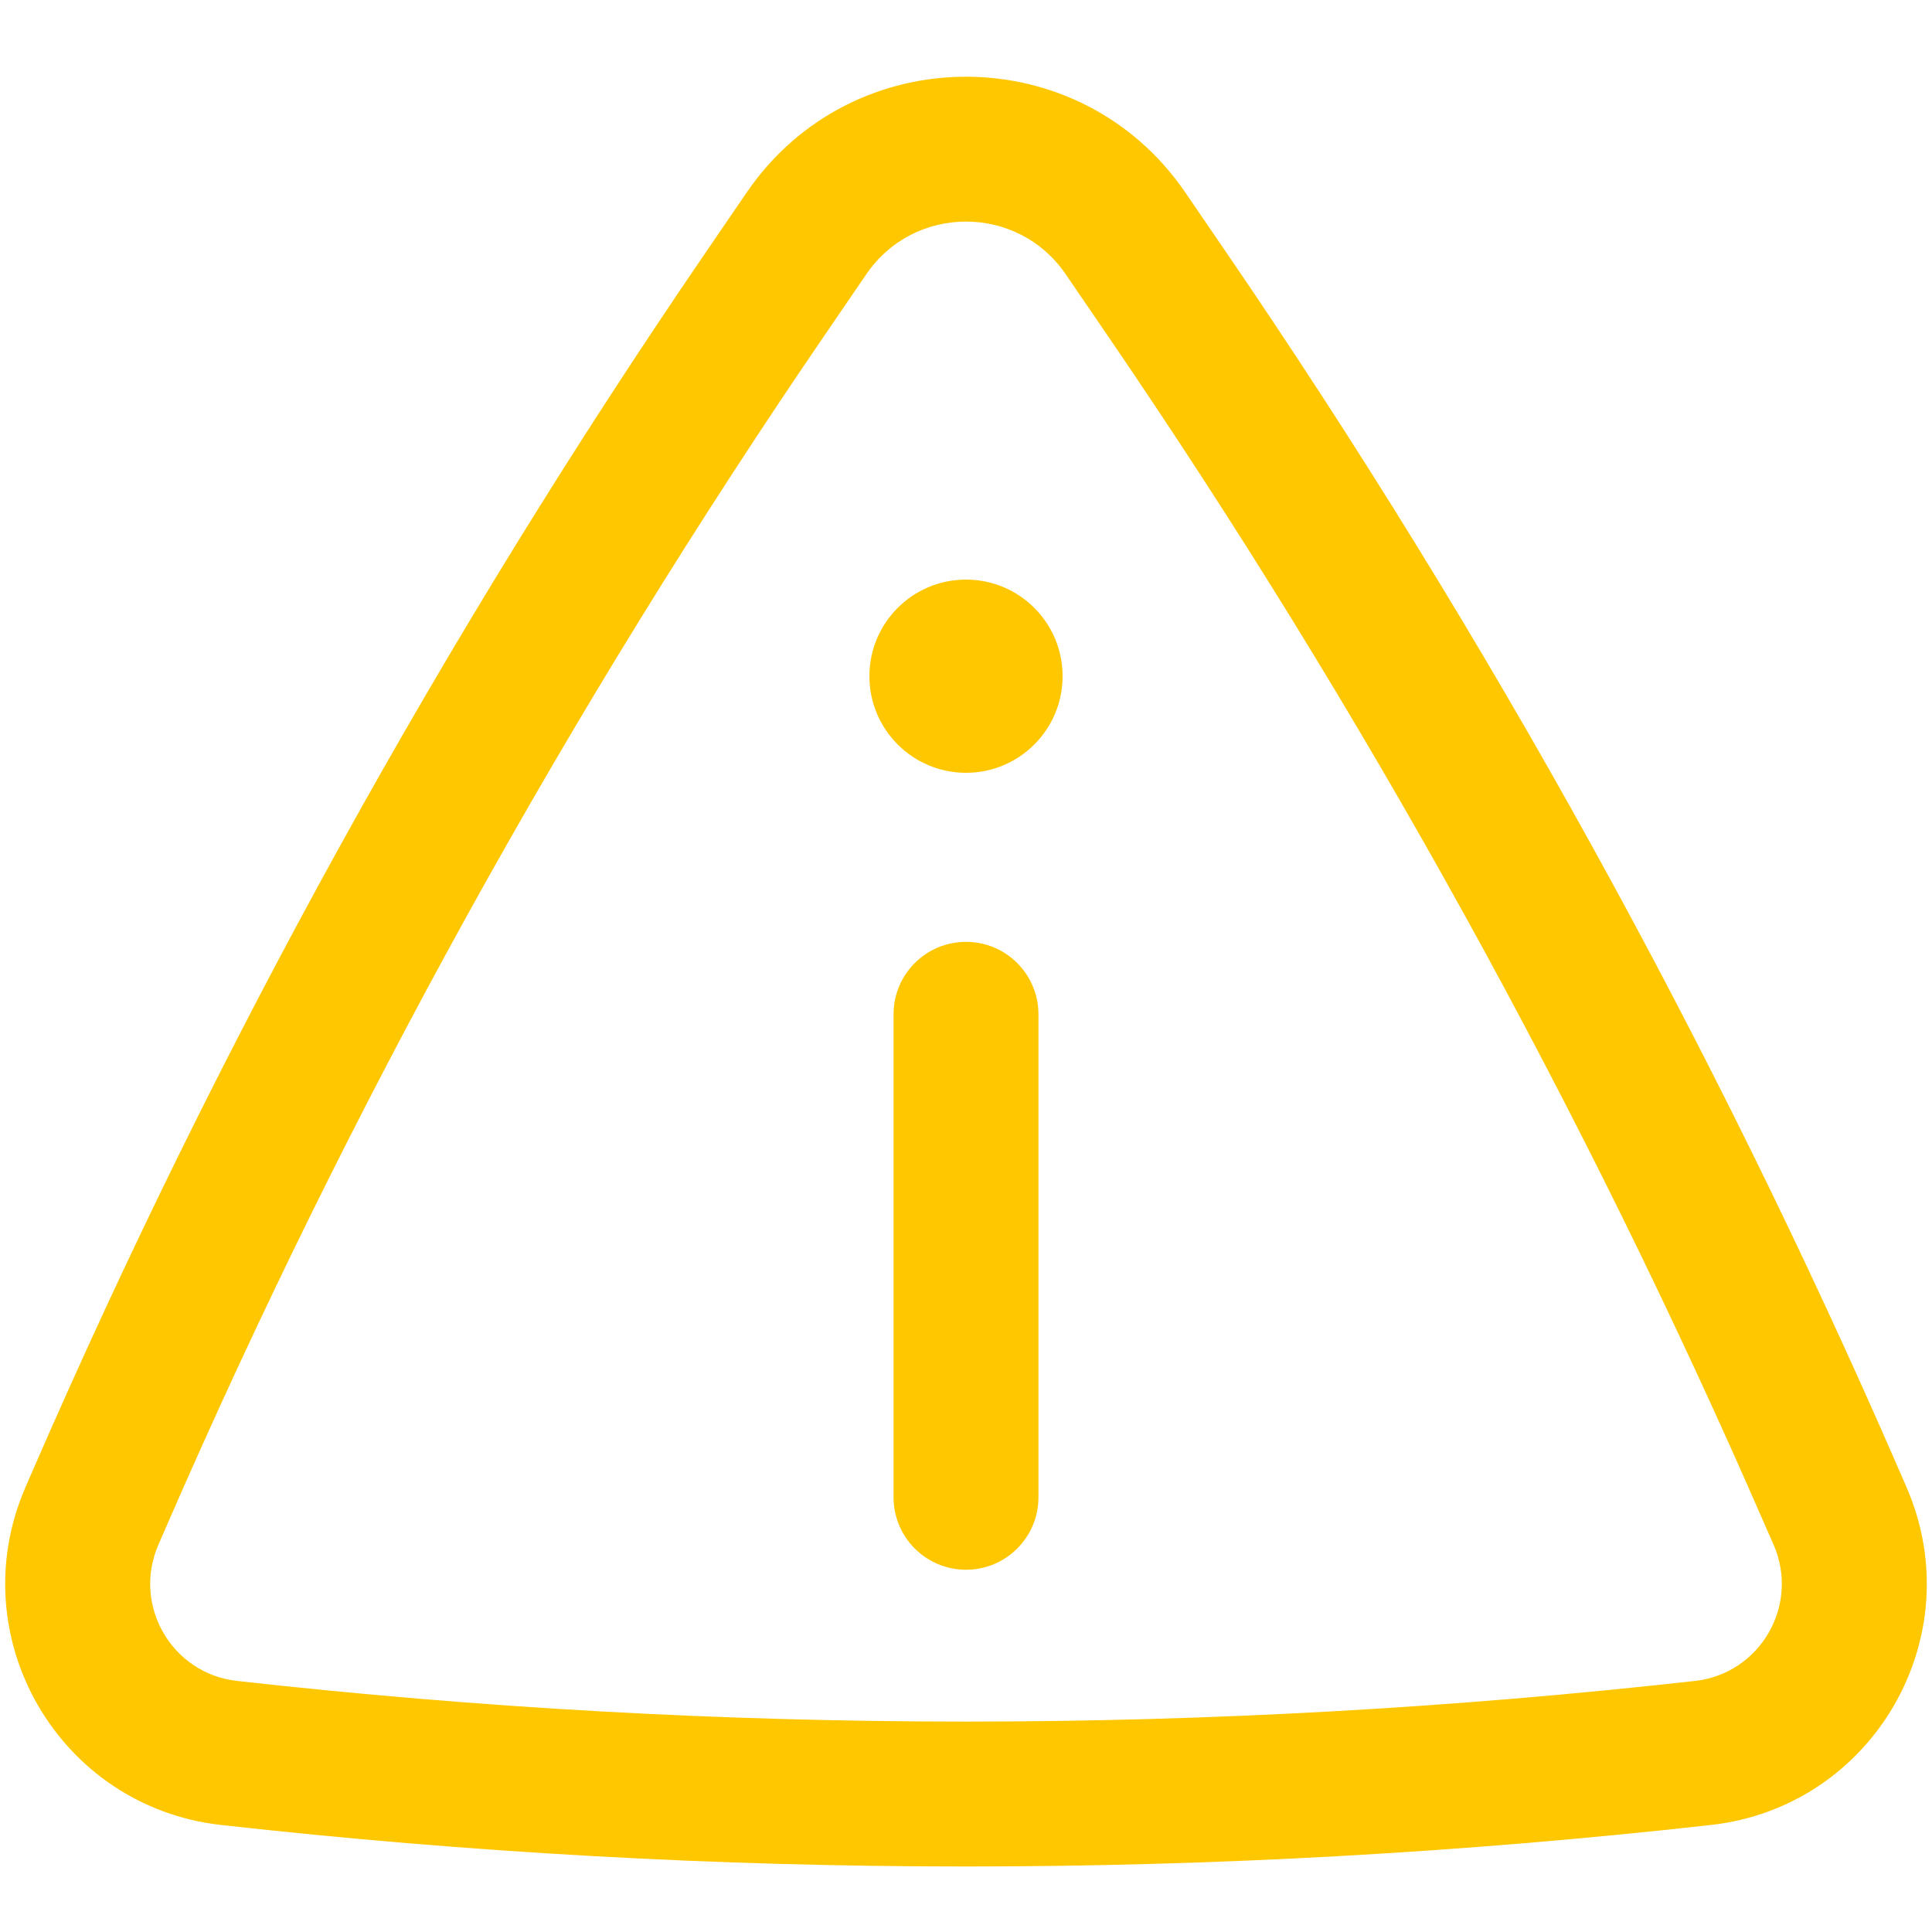 <svg width="20" height="20" viewBox="0 0 20 20" fill="none" xmlns="http://www.w3.org/2000/svg">
<path d="M11 7C11 7.552 10.552 8 10 8C9.448 8 9 7.552 9 7C9 6.447 9.448 6 10 6C10.552 6 11 6.447 11 7Z" fill="#FFC700"/>
<path d="M10 9.75C10.414 9.75 10.75 10.085 10.75 10.5V15.5C10.75 15.914 10.414 16.25 10 16.25C9.586 16.25 9.25 15.914 9.25 15.5V10.5C9.25 10.085 9.586 9.75 10 9.75Z" fill="#FFC700"/>
<path fill-rule="evenodd" clip-rule="evenodd" d="M12.27 1.992C11.178 0.395 8.822 0.395 7.73 1.992L7.298 2.624C4.592 6.583 2.267 10.79 0.354 15.188L0.264 15.395C-0.41 16.945 0.608 18.704 2.288 18.892C7.413 19.465 12.587 19.465 17.712 18.892C19.392 18.704 20.41 16.945 19.736 15.395L19.646 15.188C17.733 10.79 15.408 6.583 12.702 2.624L12.27 1.992ZM8.968 2.839C9.464 2.112 10.536 2.112 11.032 2.839L11.464 3.471C14.117 7.352 16.395 11.475 18.27 15.786L18.361 15.993C18.632 16.617 18.222 17.326 17.546 17.401C12.531 17.962 7.469 17.962 2.454 17.401C1.778 17.326 1.368 16.617 1.639 15.993L1.729 15.786C3.604 11.475 5.883 7.352 8.536 3.471L8.968 2.839Z" fill="#FFC700"/>
</svg>
